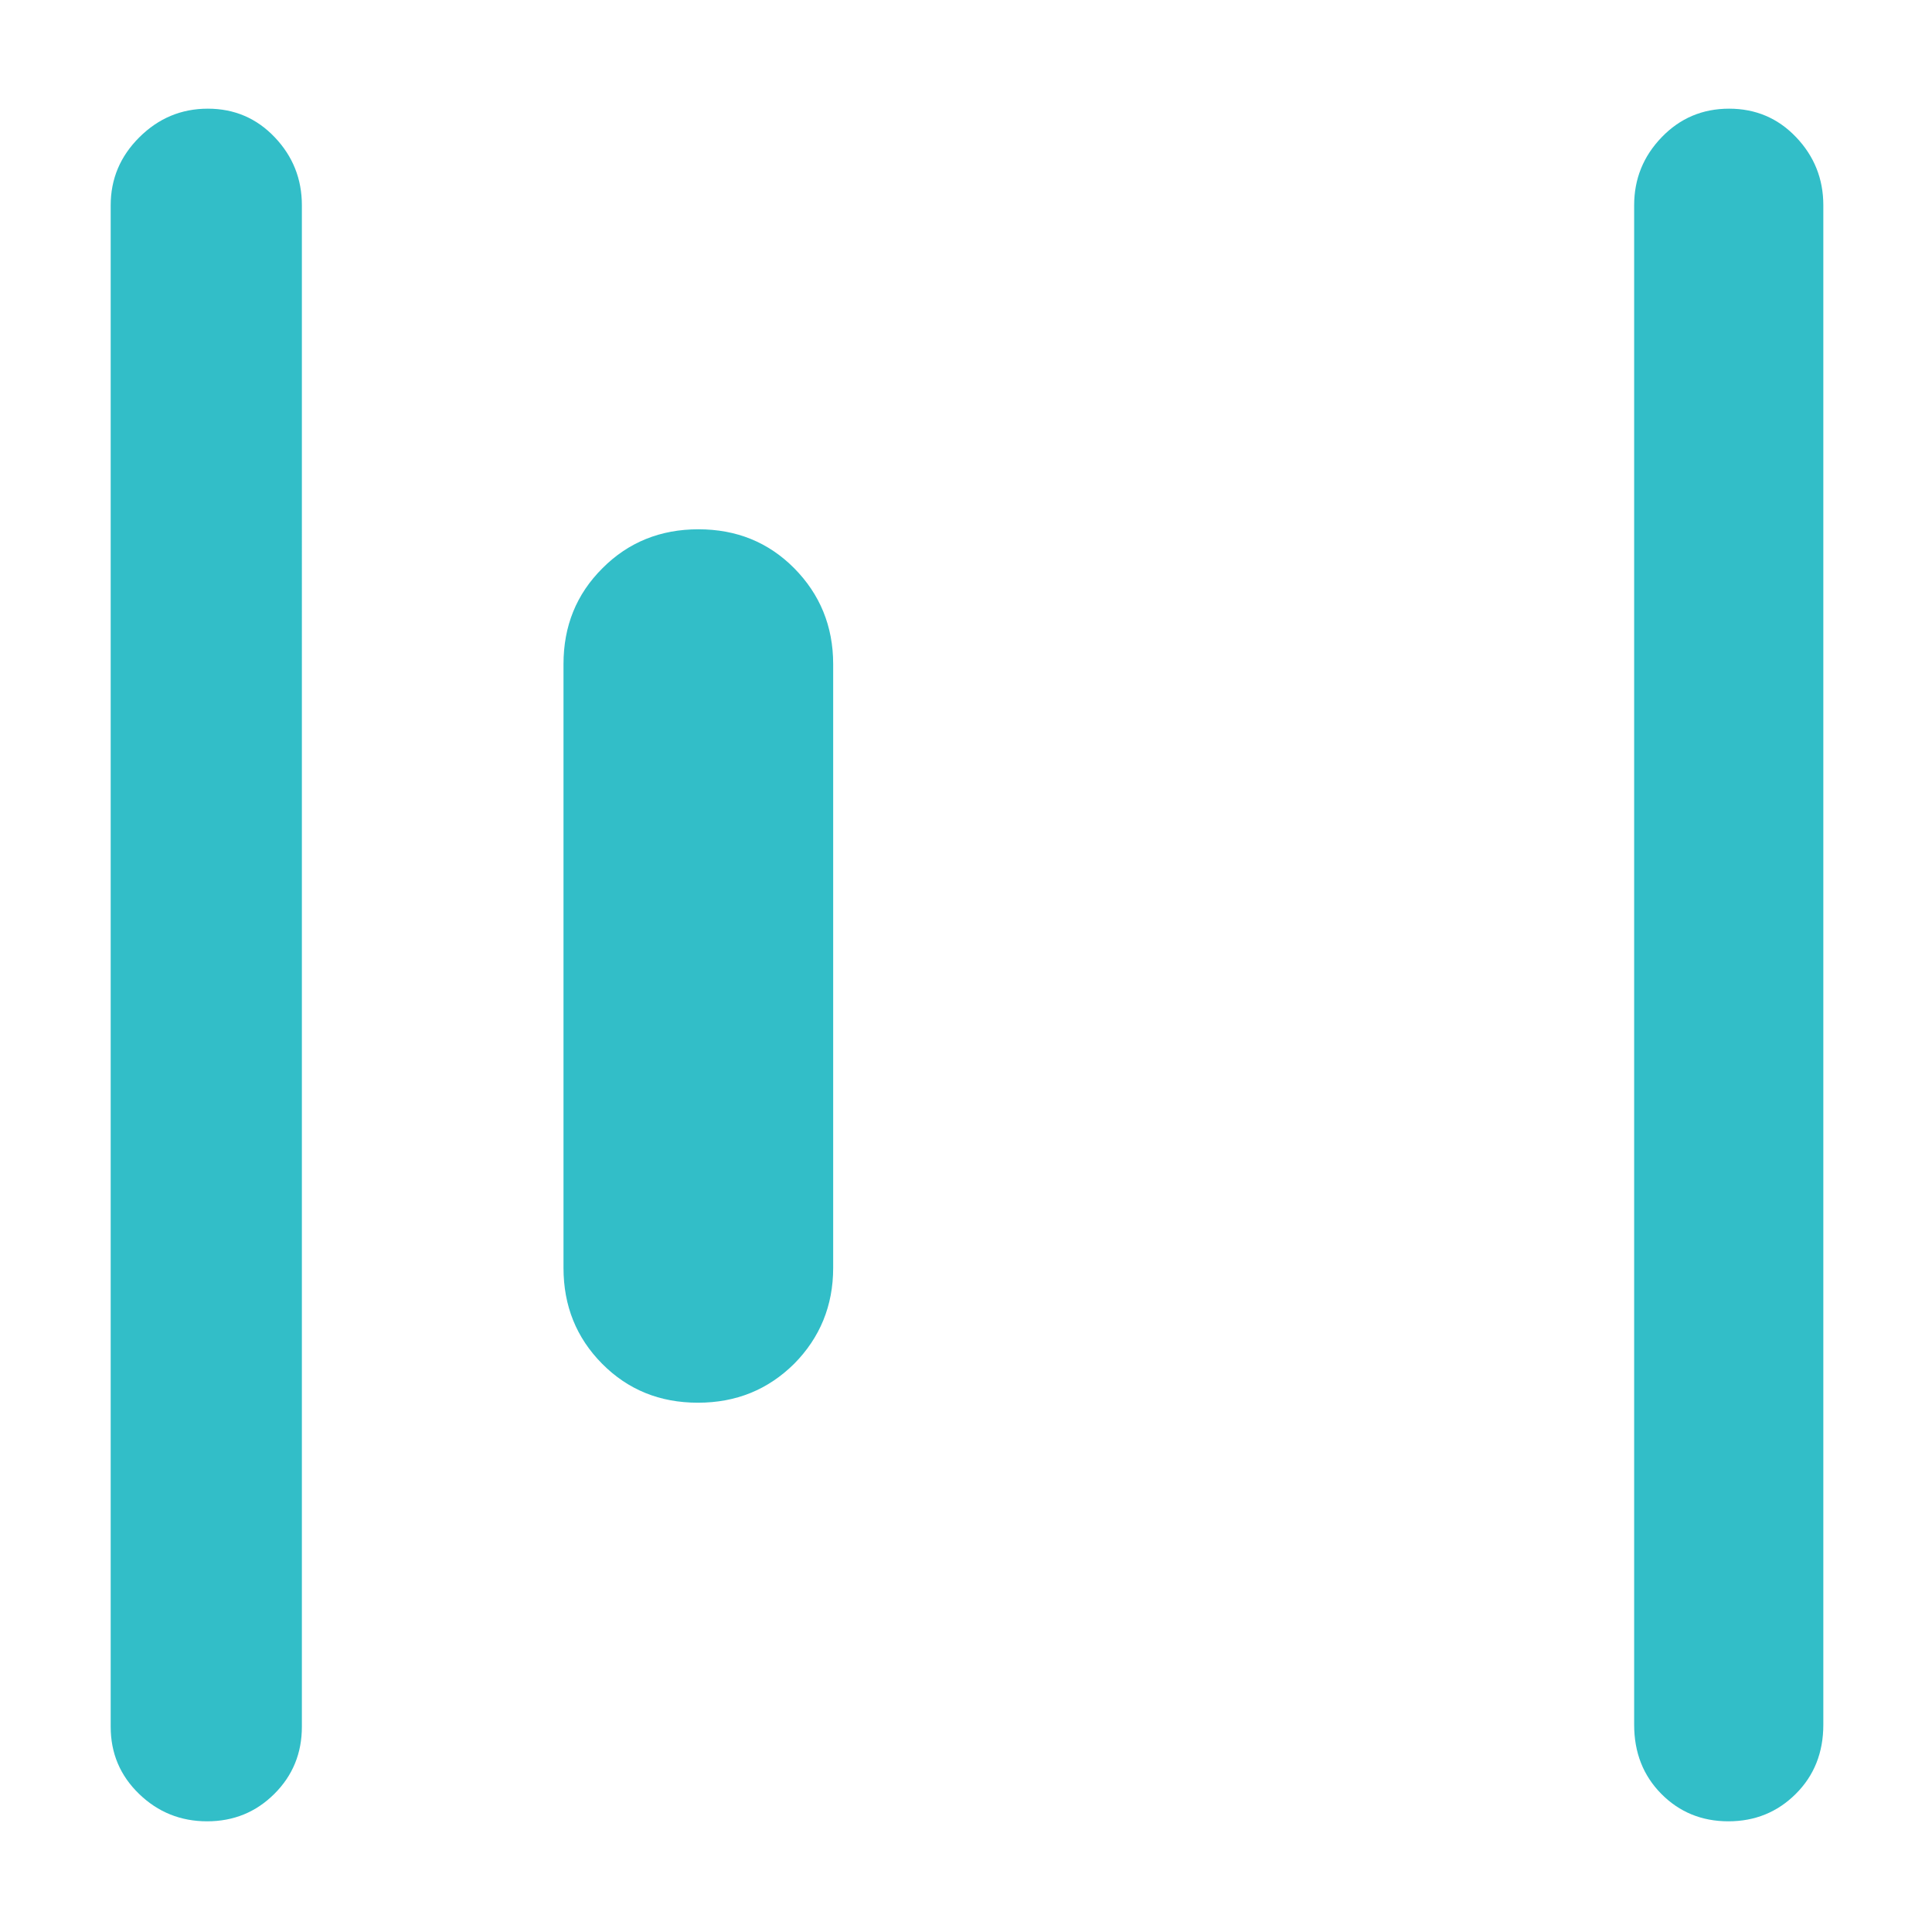 <svg height="48" viewBox="0 -960 960 960" width="48" xmlns="http://www.w3.org/2000/svg"><path fill="rgb(50, 190, 200)" d="m906-103c0 13.833-4.56 25.29-13.68 34.37-9.11 9.087-20.28 13.63-33.5 13.63-13.21 0-24.32-4.543-33.32-13.63-9-9.08-13.5-20.537-13.5-34.37v-755c0-13.09 4.56-24.36 13.68-33.81 9.11-9.46 20.28-14.19 33.5-14.19 13.21 0 24.32 4.73 33.32 14.19 9 9.45 13.5 20.72 13.5 33.81zm-756 1c0 13.17-4.56 24.29-13.68 33.37-9.11 9.09-20.25 13.63-33.41 13.63-13.15 0-24.43-4.54-33.82-13.63-9.39-9.08-14.09-20.2-14.09-33.37v-756c0-13.09 4.75-24.36 14.26-33.81 9.51-9.46 20.85-14.19 34-14.19 13.16 0 24.24 4.73 33.24 14.19 9 9.45 13.5 20.72 13.5 33.81zm264-228c0 18.87-6.62 34.75-19.39 47.66-13.02 12.87-28.82 19.34-47.82 19.34s-34.8-6.47-47.58-19.34c-12.81-12.91-19.21-28.79-19.21-47.66v-300c0-18.9 6.4-34.78 19.39-47.68 12.81-12.88 28.82-19.32 47.61-19.32 19 0 34.8 6.44 47.61 19.32 12.77 12.9 19.39 28.78 19.39 47.68z"/></svg>